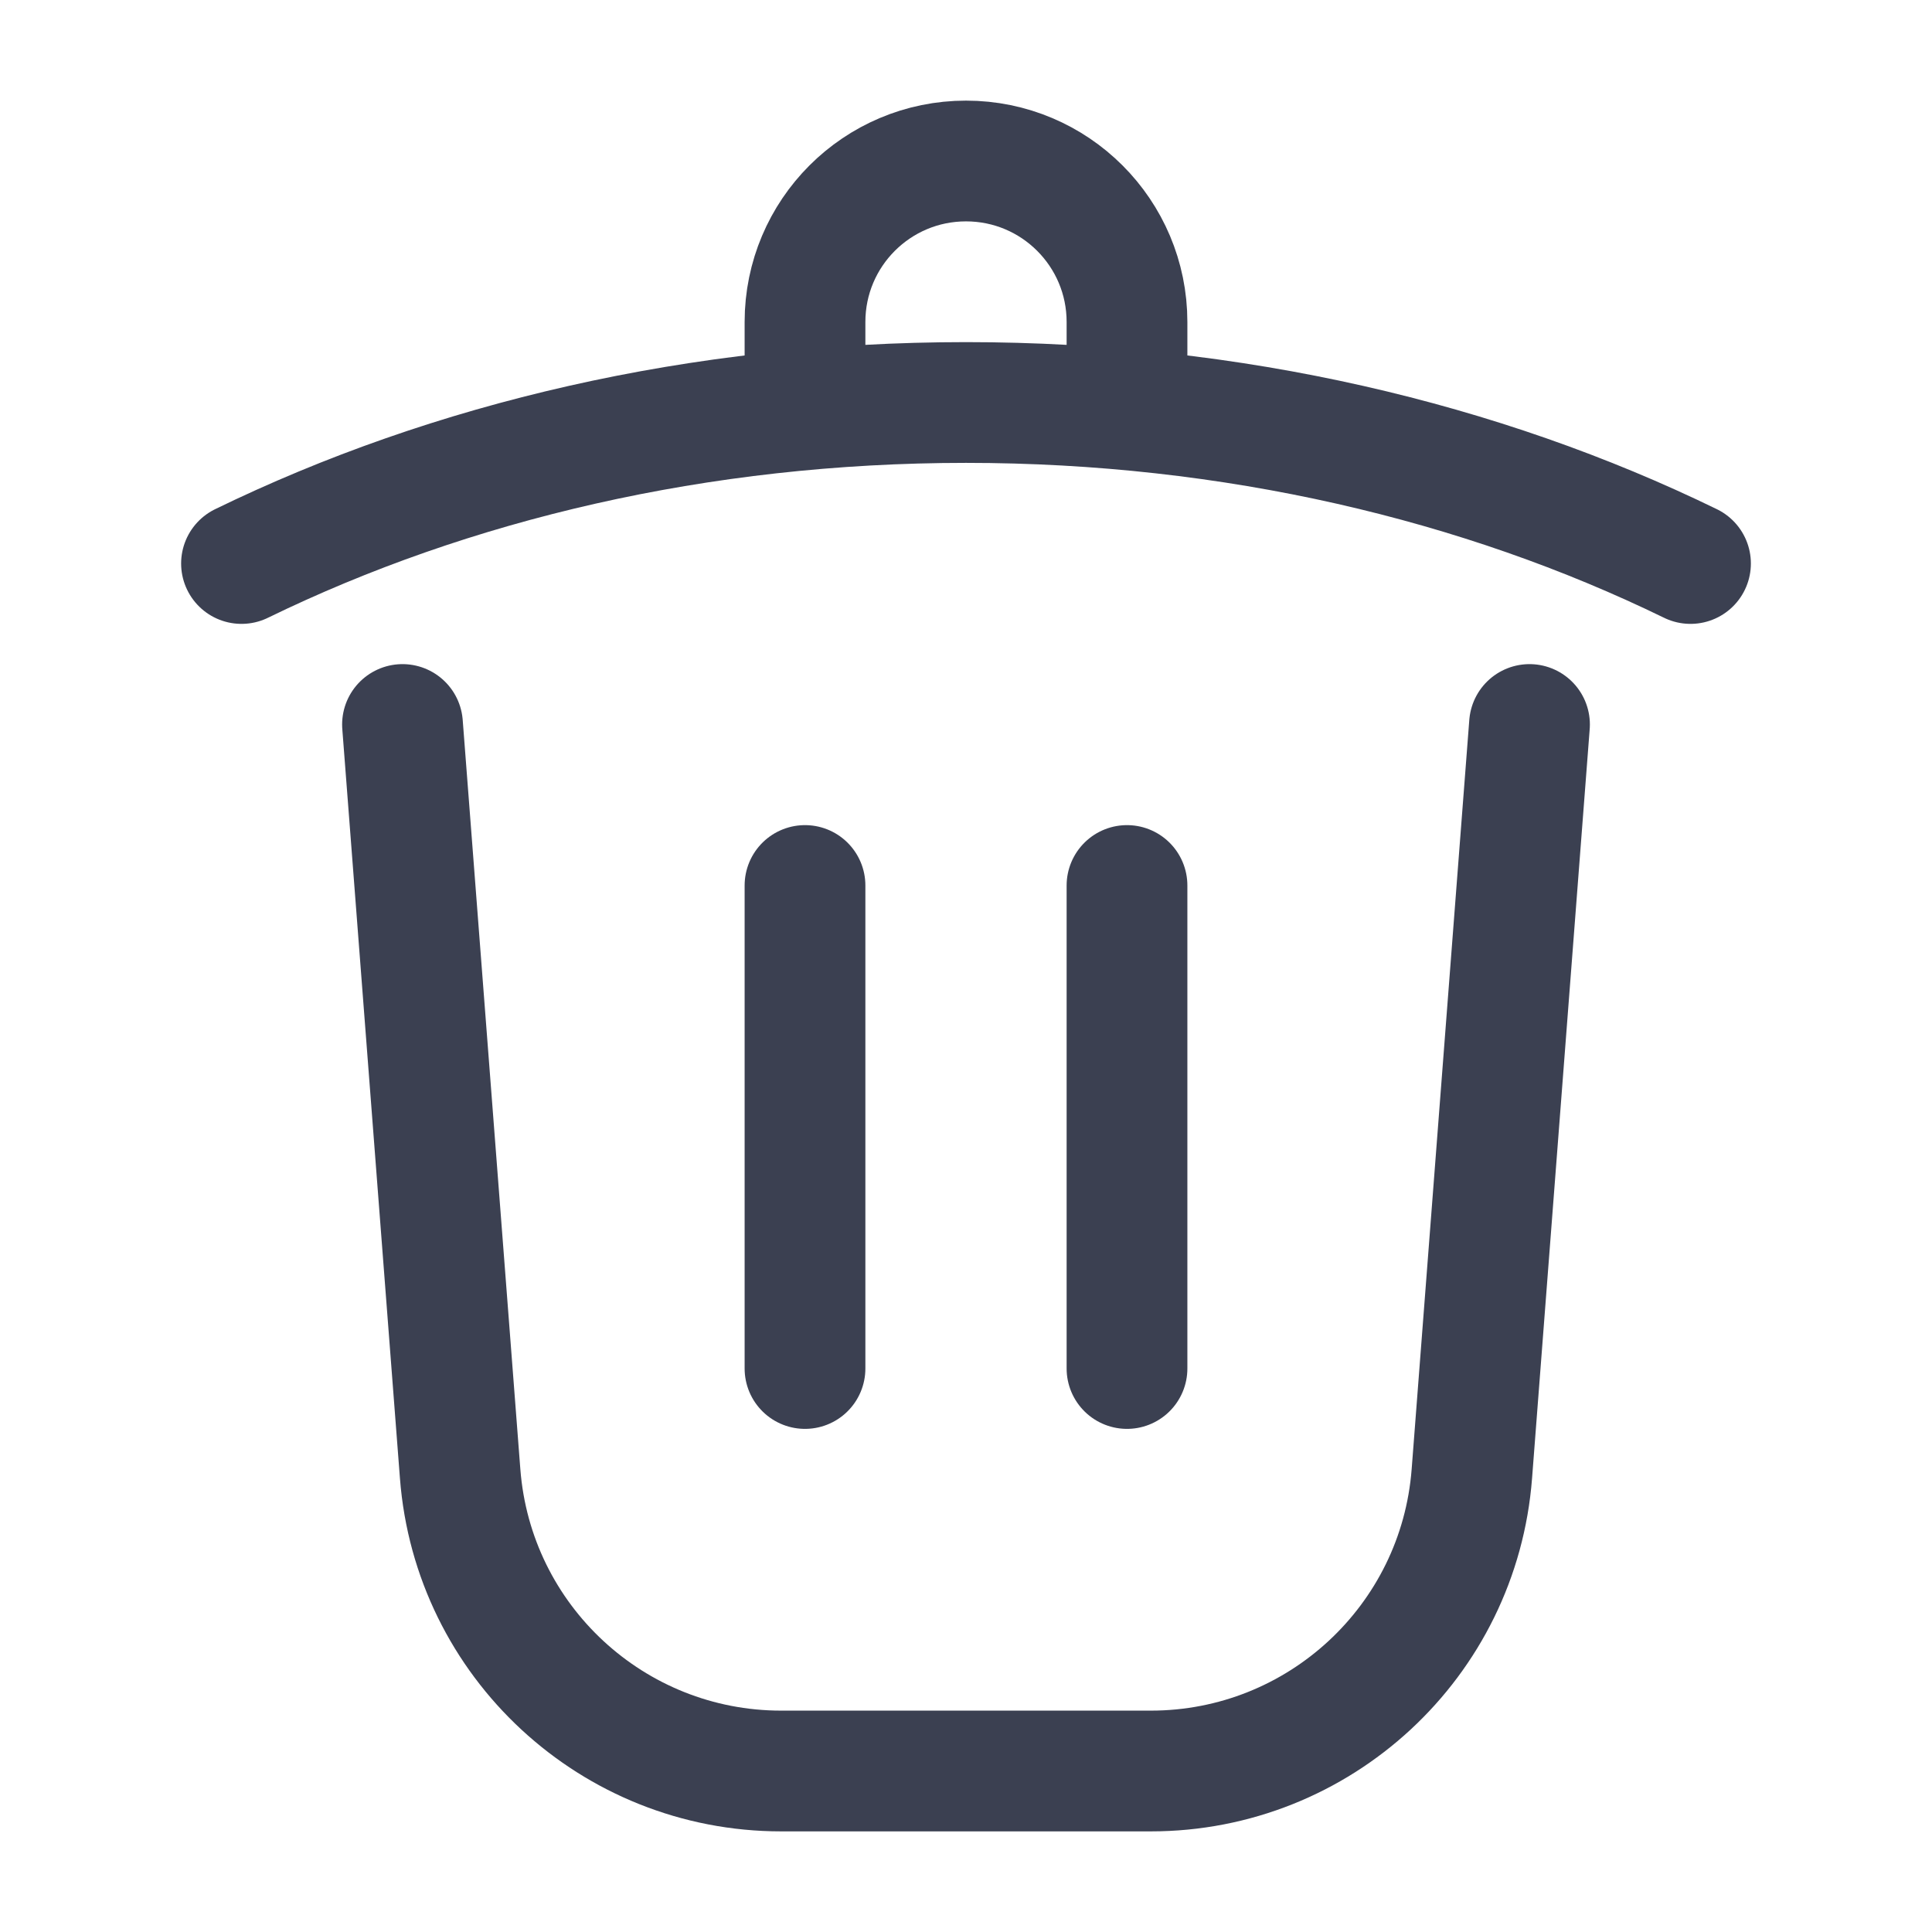 <svg width="24" height="24" viewBox="0 0 24 24" fill="none" xmlns="http://www.w3.org/2000/svg">
<g id="trash">
<path id="Vector" d="M19 9L18.284 18.307C18.124 20.391 16.386 22 14.296 22H9.704C7.614 22 5.876 20.391 5.716 18.307L5 9M21 7C18.402 5.734 15.314 5 12 5C8.686 5 5.598 5.734 3 7M10 5V4C10 2.895 10.895 2 12 2C13.105 2 14 2.895 14 4V5M10 11V17M14 11V17" stroke="#3B4051" stroke-width="1.5" stroke-linecap="round"/>
</g>
</svg>
